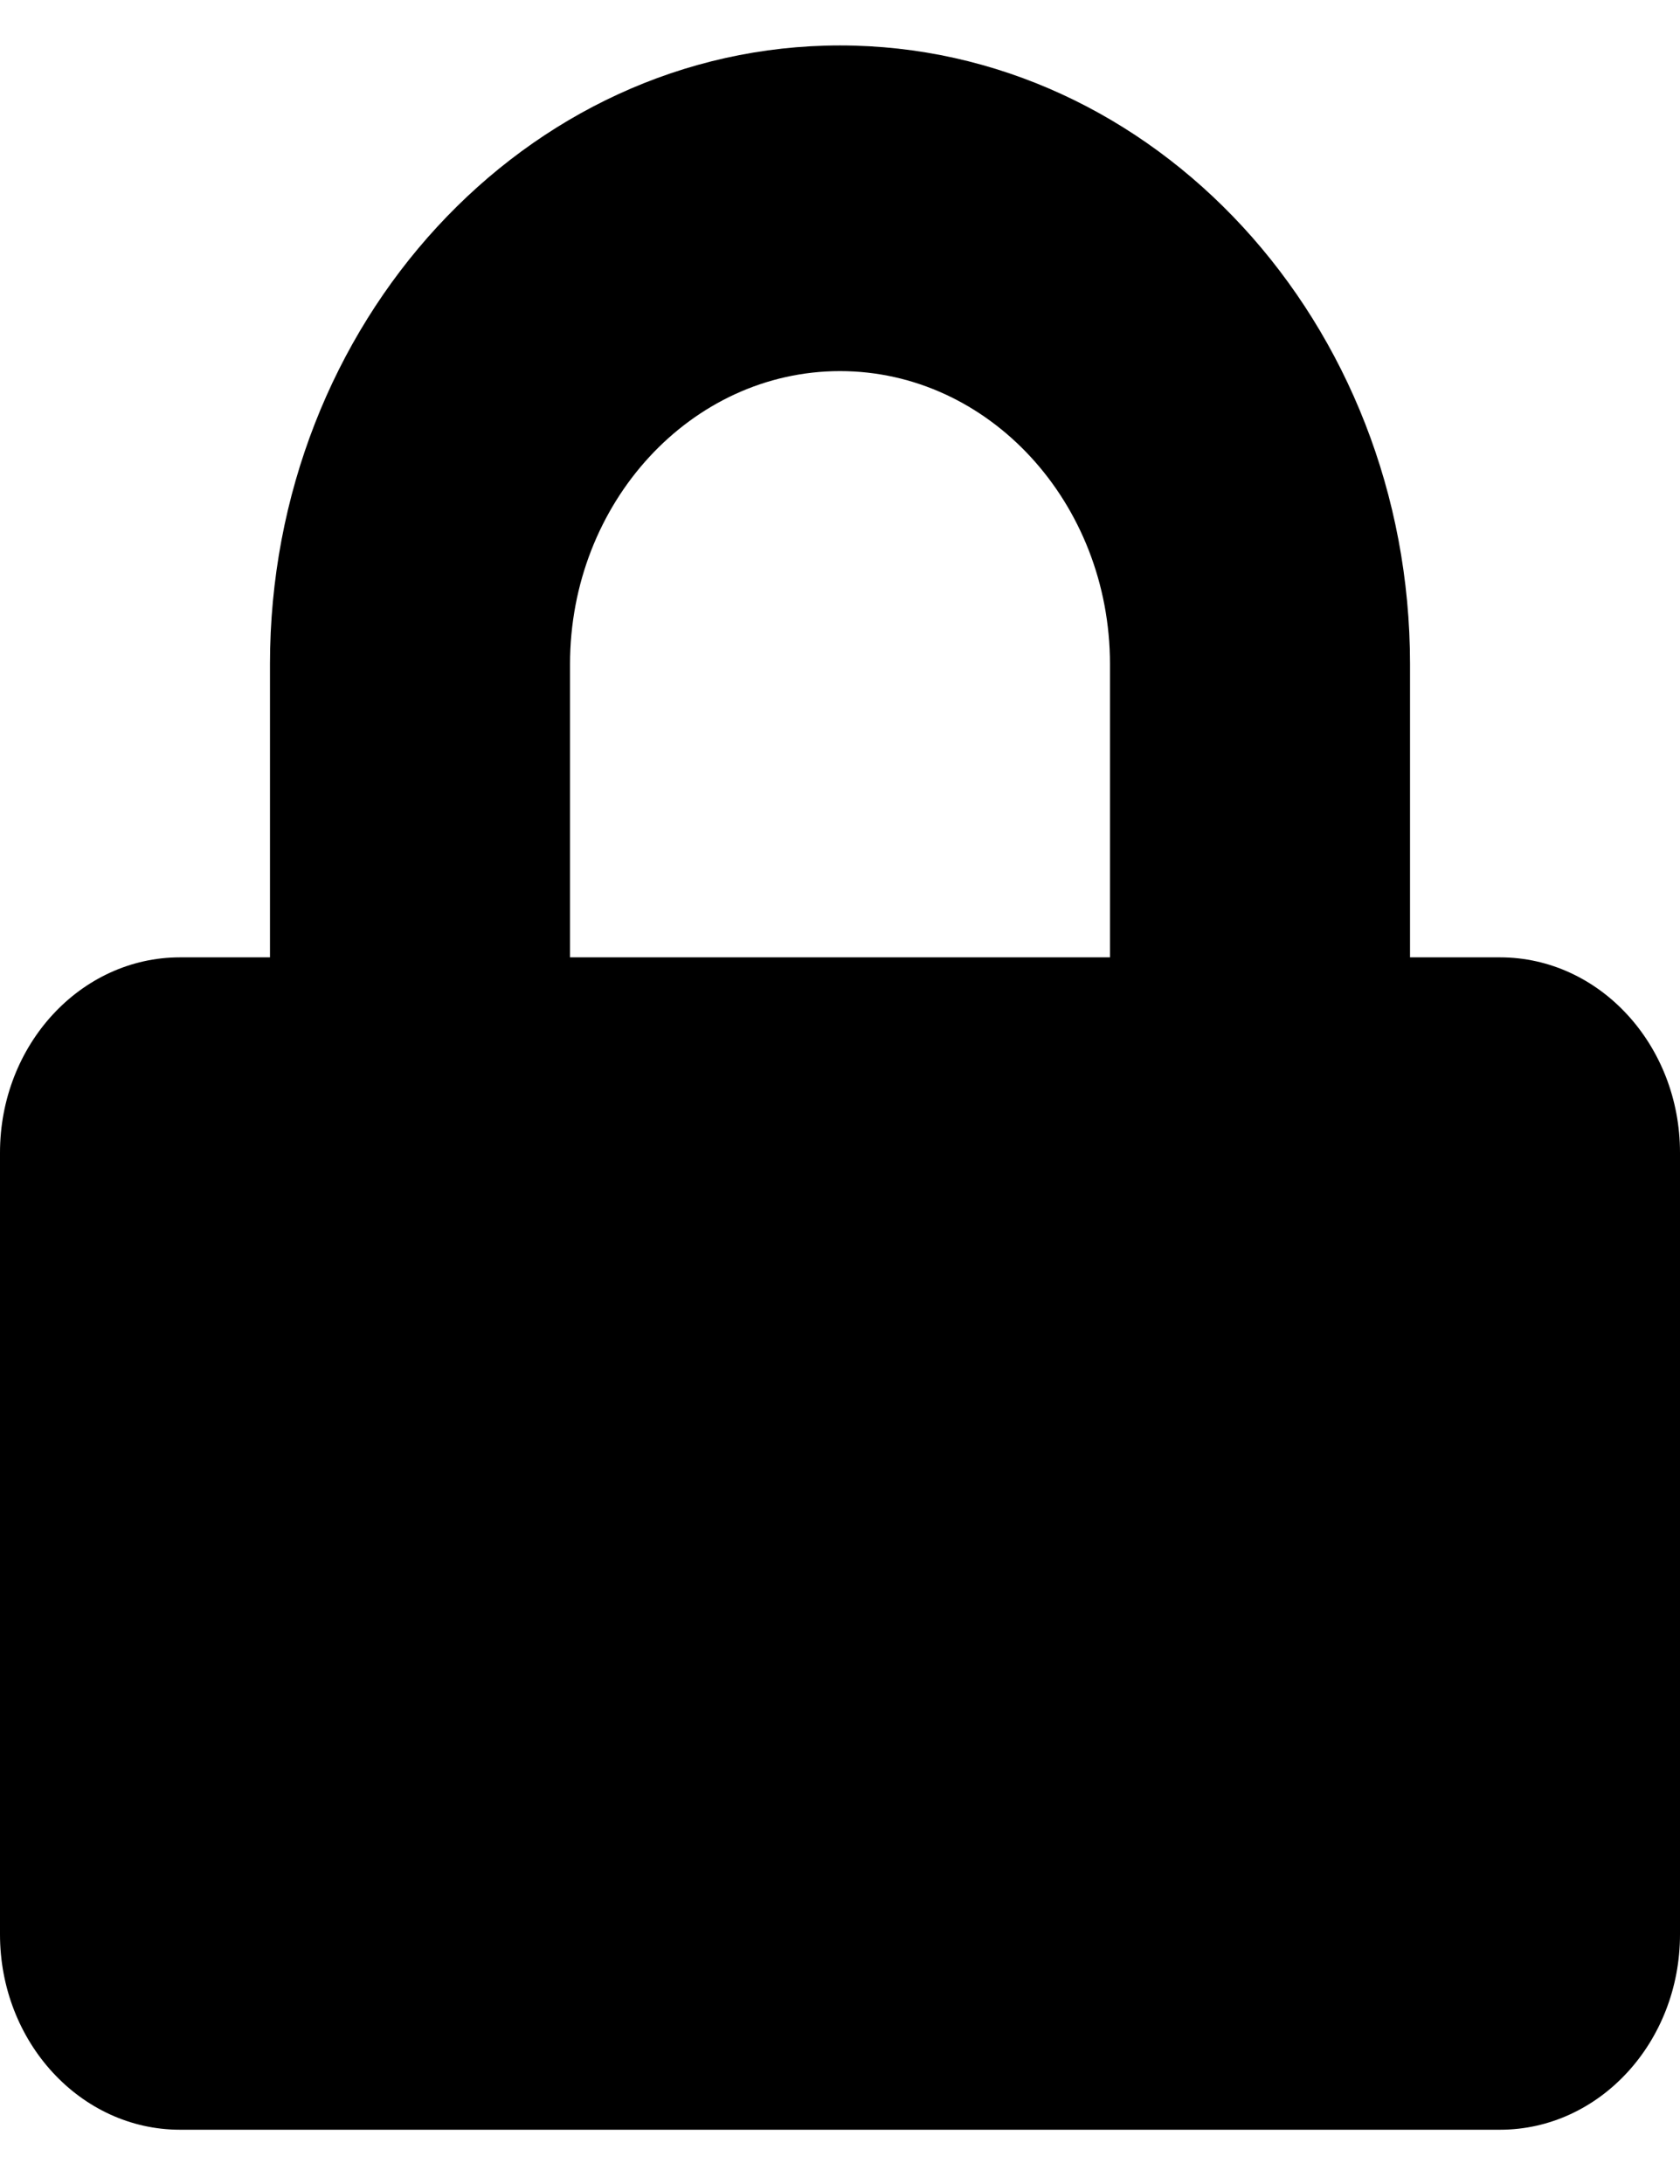 <svg width="20" height="26" viewBox="0 0 20 26" fill="none" xmlns="http://www.w3.org/2000/svg">
<path d="M17.857 11.397H16.786V7.907C16.786 3.846 13.741 0.541 10 0.541C6.259 0.541 3.214 3.846 3.214 7.907V11.397H2.143C0.96 11.397 0 12.439 0 13.723V23.028C0 24.312 0.96 25.354 2.143 25.354H17.857C19.04 25.354 20 24.312 20 23.028V13.723C20 12.439 19.04 11.397 17.857 11.397ZM13.214 11.397H6.786V7.907C6.786 5.984 8.228 4.418 10 4.418C11.772 4.418 13.214 5.984 13.214 7.907V11.397Z" fill="black"/>
</svg>
